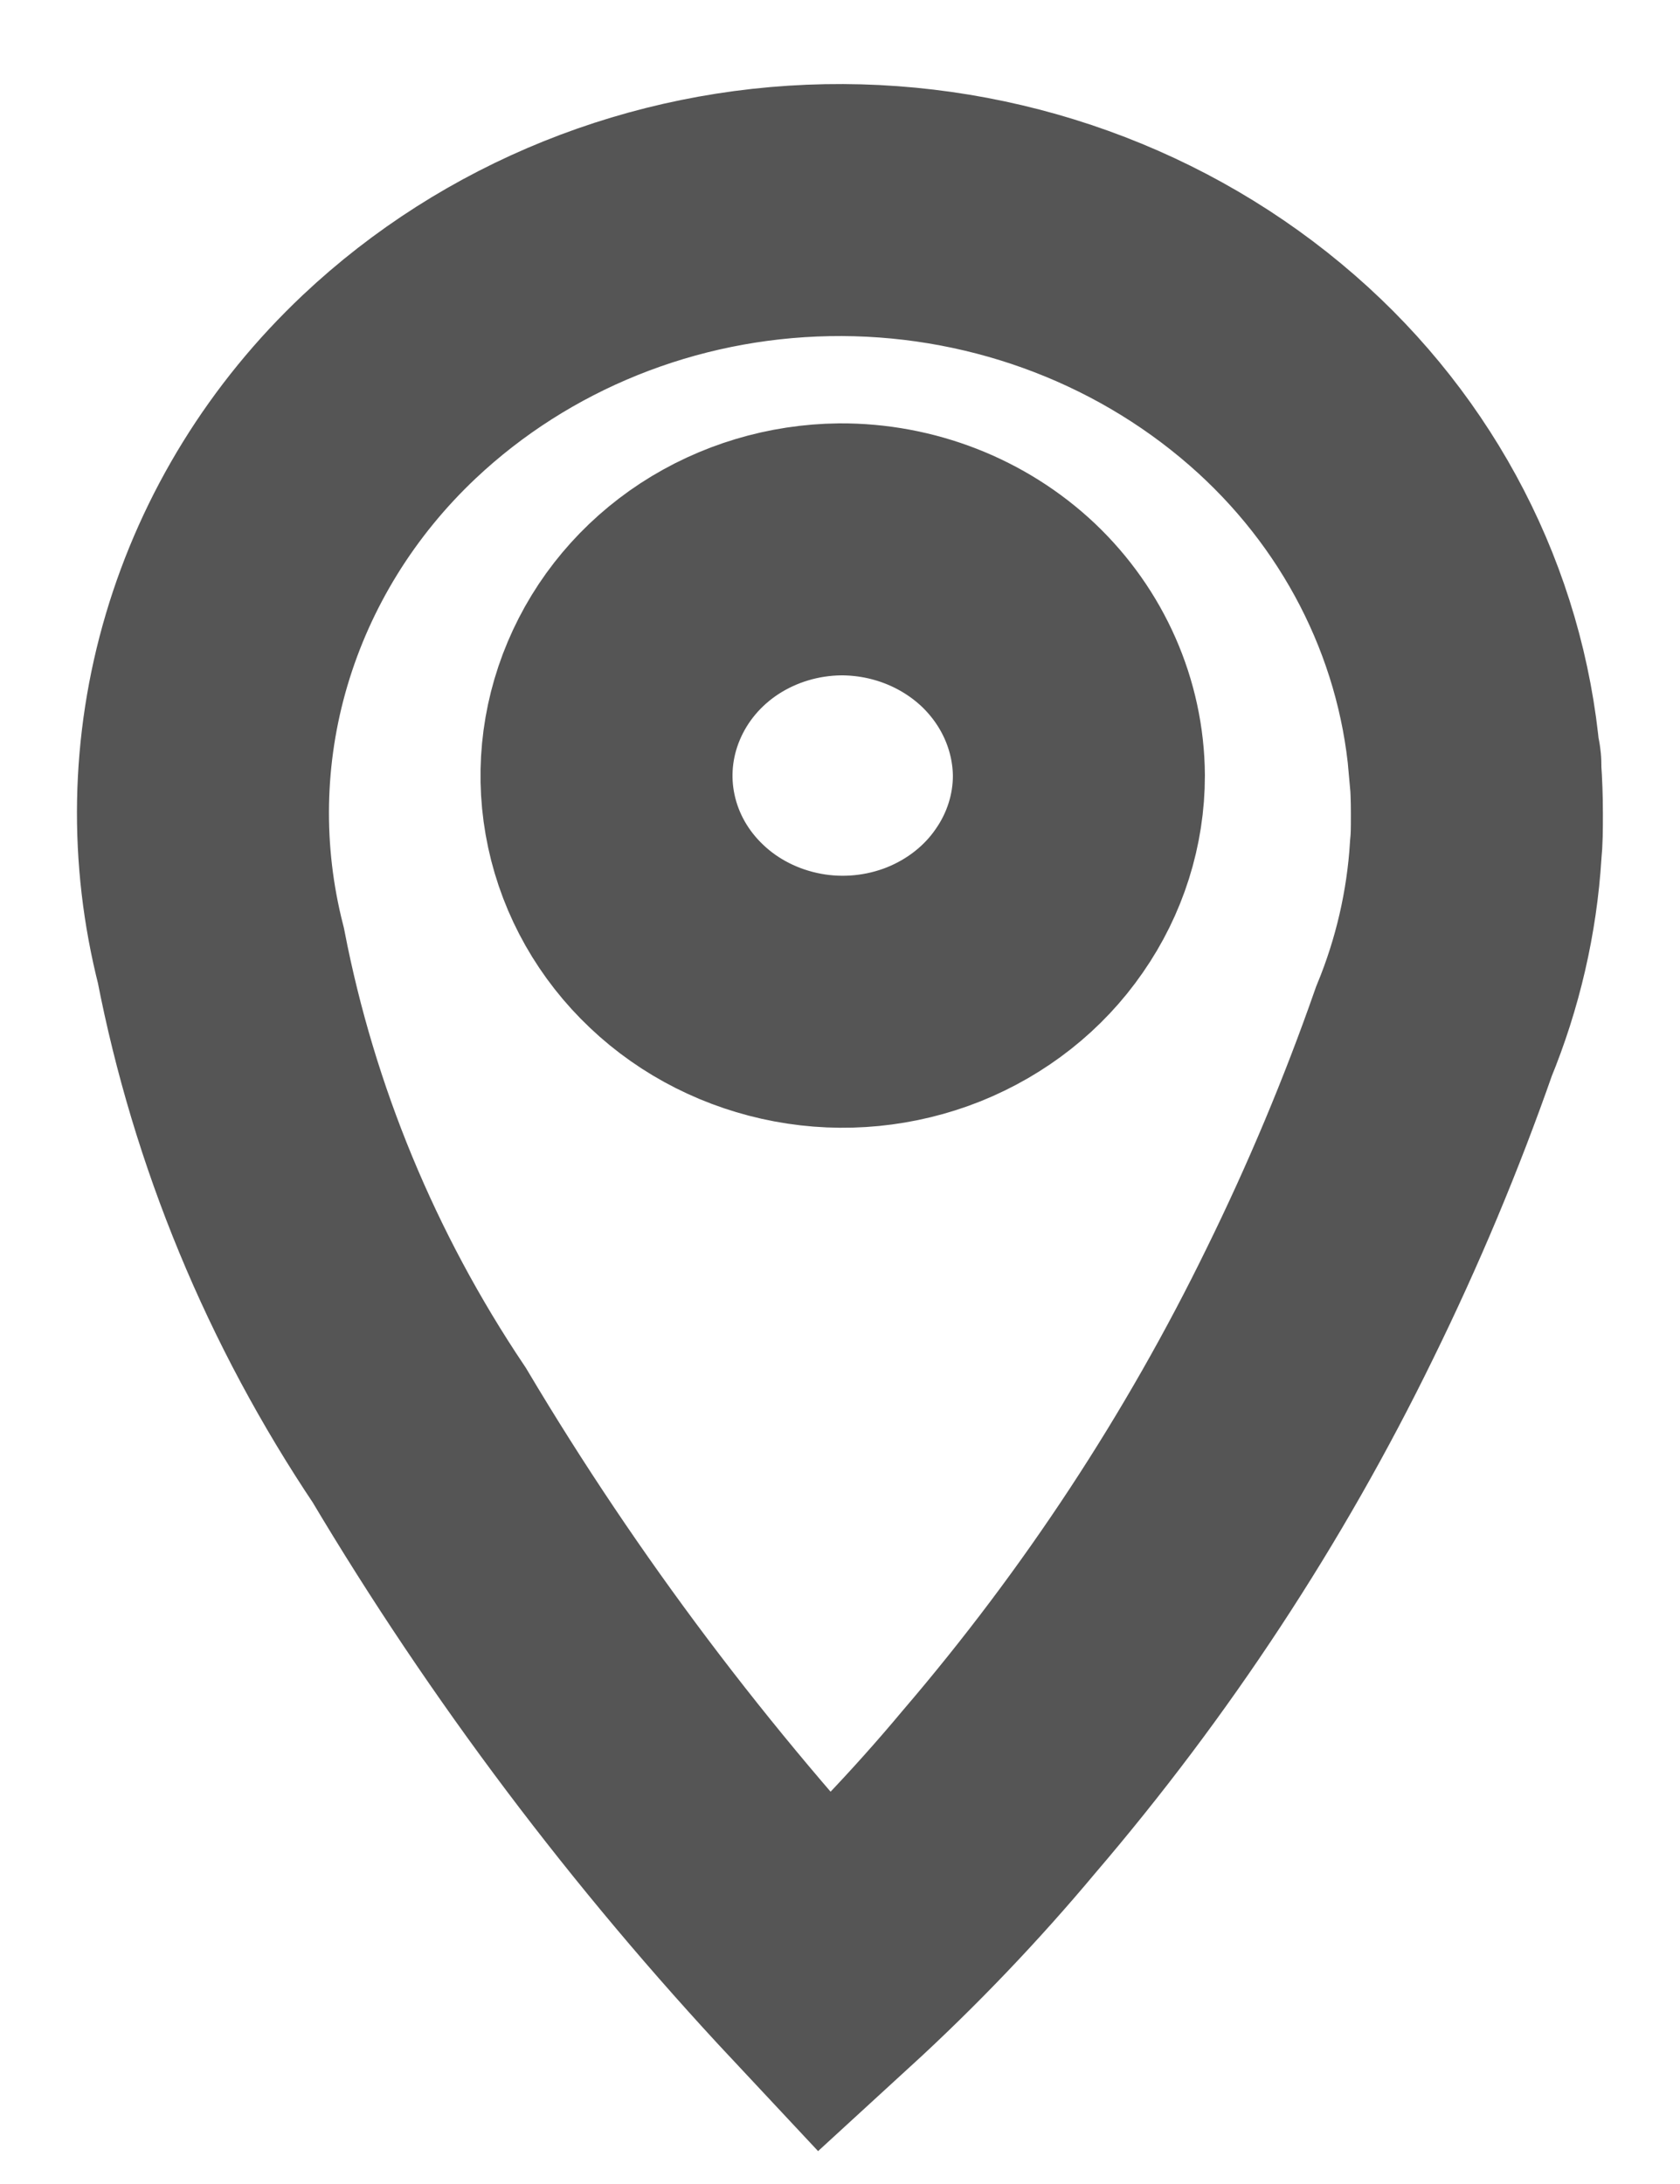 <svg width="10" height="13" viewBox="0 0 10 13" fill="none" xmlns="http://www.w3.org/2000/svg">
<path d="M4.91 11.75C3.989 10.766 3.179 9.691 2.496 8.543C1.913 7.674 1.512 6.704 1.315 5.688C1.162 5.089 1.173 4.462 1.349 3.868C1.525 3.274 1.858 2.735 2.317 2.302C3.014 1.645 3.947 1.269 4.924 1.251C5.901 1.233 6.849 1.574 7.572 2.204C8.266 2.808 8.697 3.643 8.776 4.539C8.778 4.541 8.78 4.543 8.781 4.546C8.782 4.549 8.782 4.552 8.782 4.555C8.782 4.565 8.782 4.576 8.782 4.587C8.788 4.672 8.791 4.755 8.791 4.84V4.859C8.791 4.927 8.791 4.993 8.784 5.062C8.761 5.431 8.677 5.795 8.535 6.14C8.342 6.692 8.115 7.233 7.856 7.76C7.348 8.801 6.707 9.777 5.947 10.665C5.627 11.048 5.28 11.411 4.91 11.75ZM5 3.27C4.723 3.273 4.453 3.354 4.223 3.504C3.994 3.654 3.817 3.865 3.713 4.112C3.609 4.358 3.583 4.628 3.639 4.888C3.695 5.149 3.83 5.387 4.028 5.574C4.225 5.761 4.476 5.887 4.748 5.938C5.02 5.989 5.302 5.961 5.558 5.859C5.814 5.756 6.033 5.584 6.186 5.362C6.34 5.141 6.422 4.881 6.422 4.616C6.419 4.257 6.268 3.914 6.002 3.661C5.735 3.409 5.375 3.268 5 3.27Z" stroke="#555555" stroke-width="1.5"/>
</svg>
